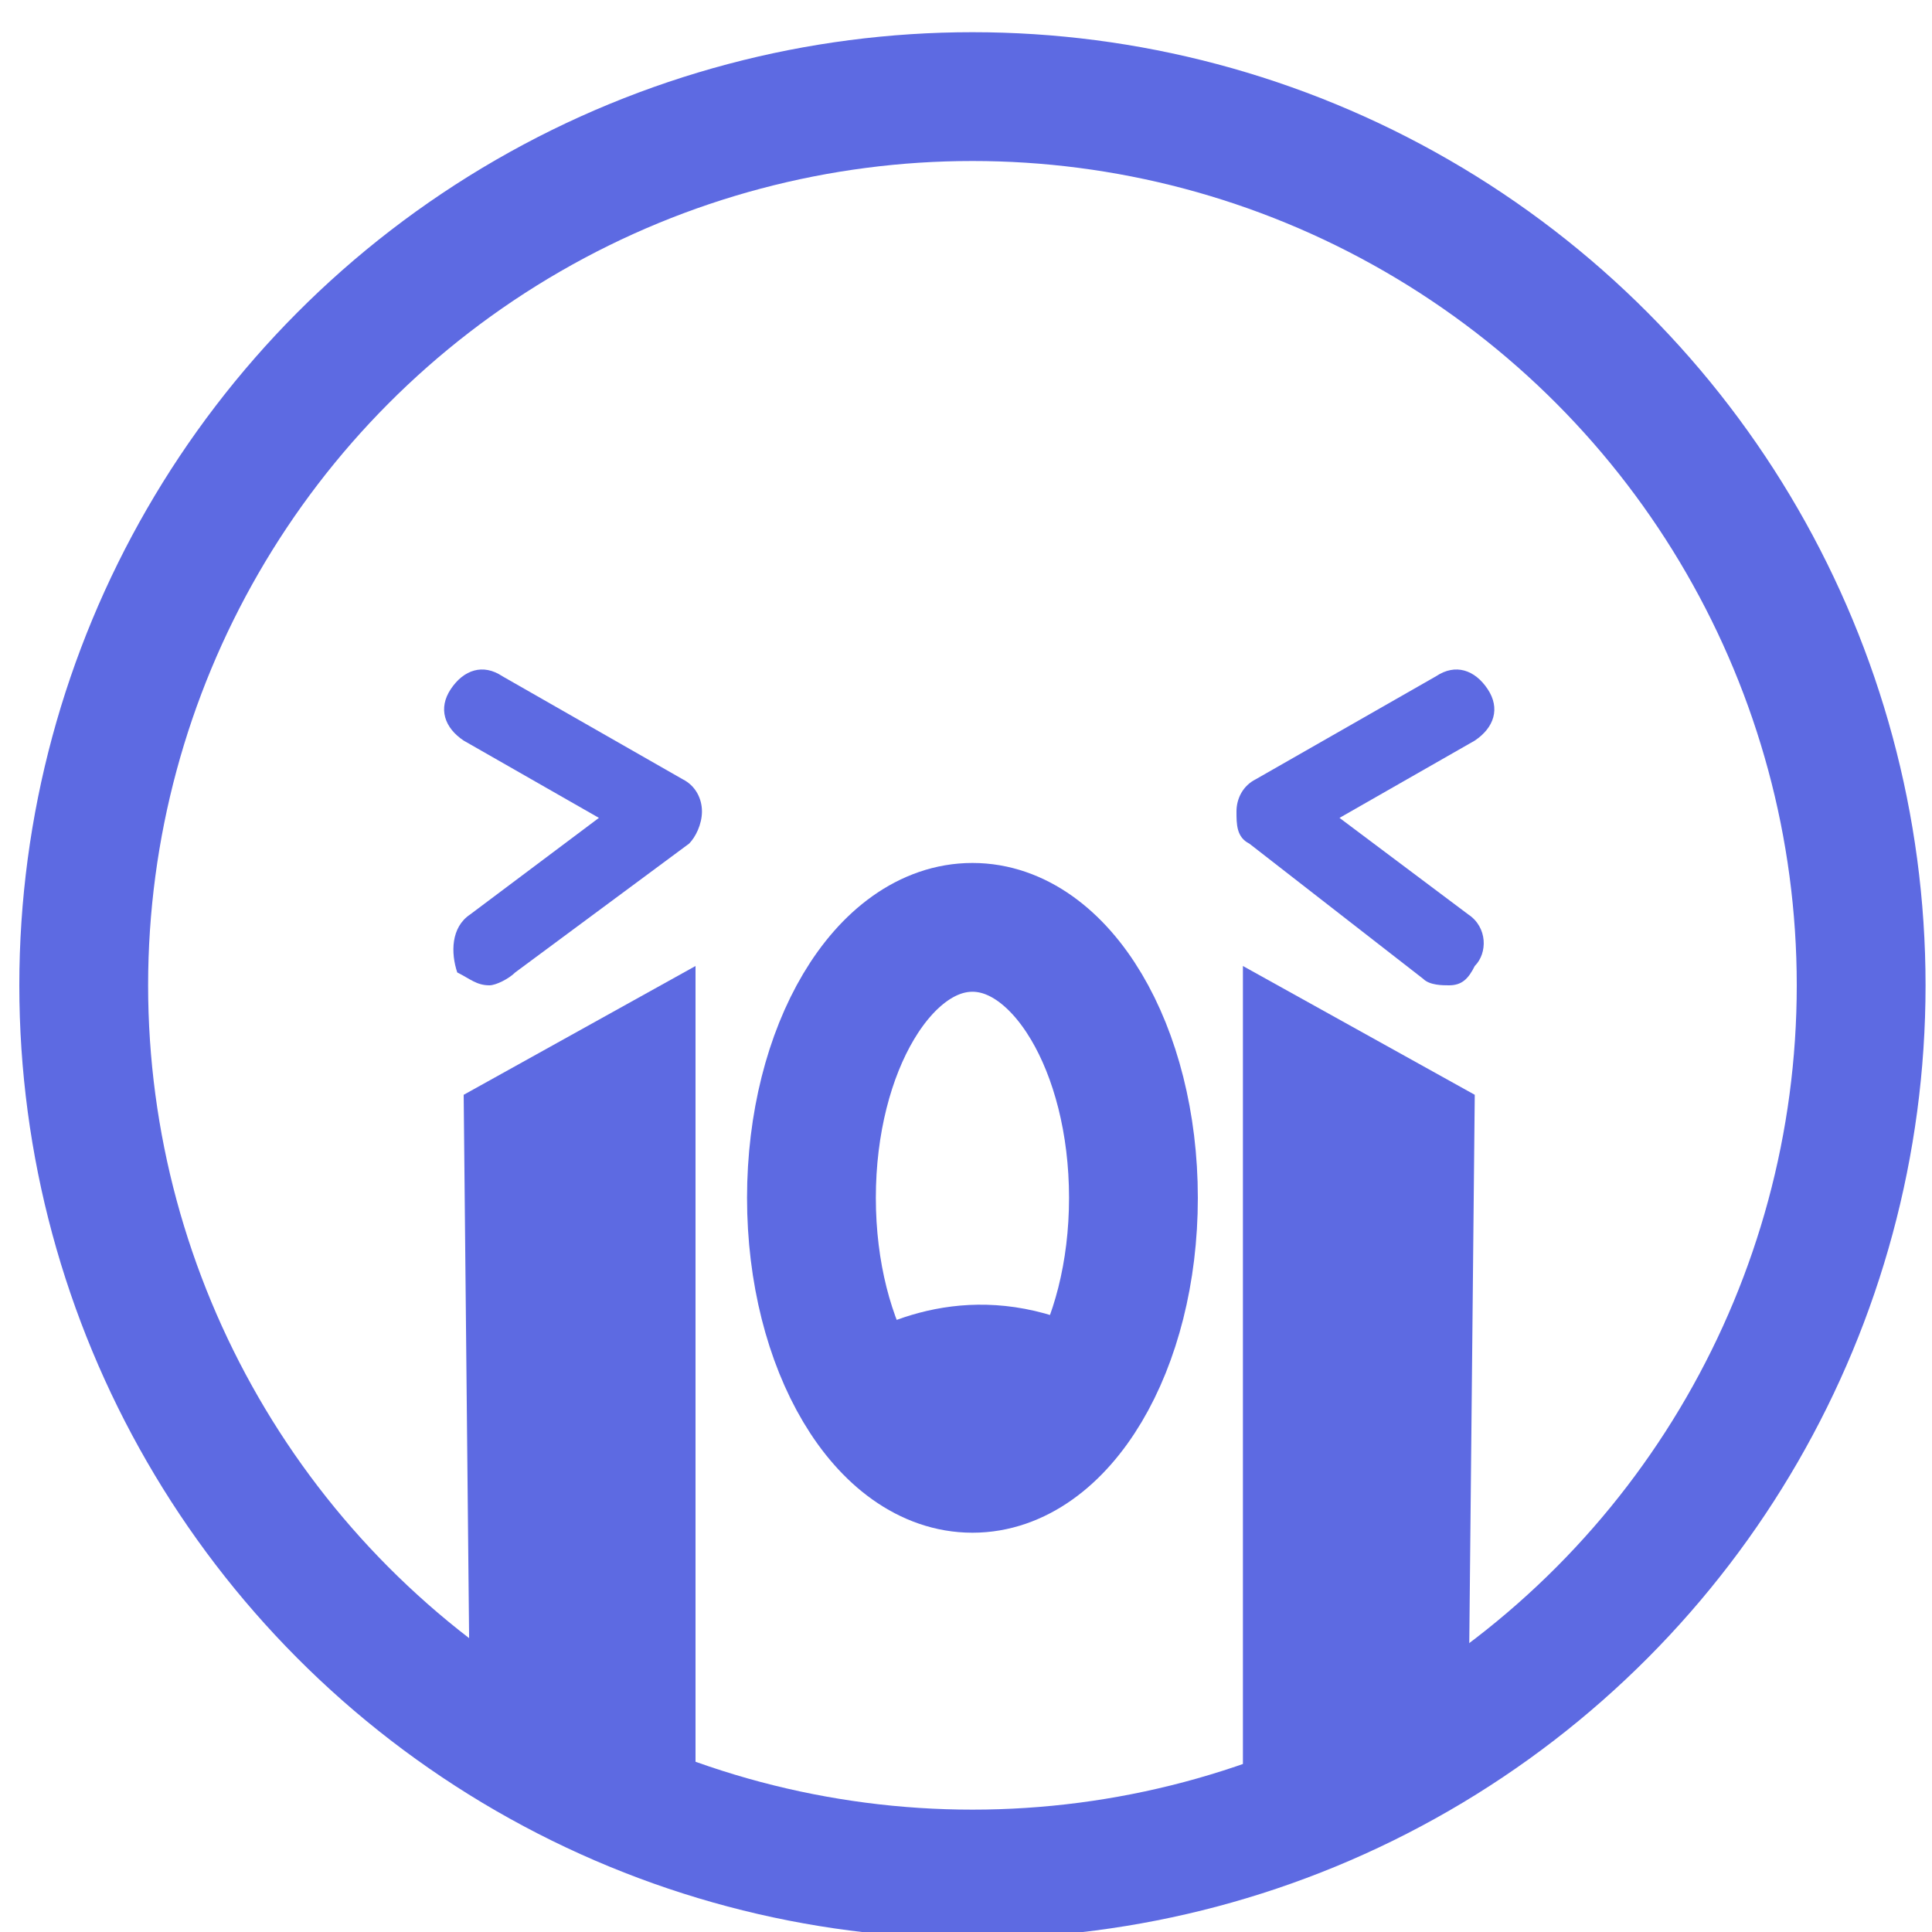 <?xml version="1.0" encoding="utf-8"?>
<!-- Generator: Adobe Illustrator 19.0.0, SVG Export Plug-In . SVG Version: 6.00 Build 0)  -->
<svg version="1.1" id="Camada_1" xmlns="http://www.w3.org/2000/svg" xmlns:xlink="http://www.w3.org/1999/xlink" x="0px" y="0px"
	 viewBox="0 0 30 30" style="enable-background:new 0 0 30 30;" xml:space="preserve">
<style type="text/css">
	.st0{fill:none;stroke:#5D6AE2;stroke-width:2;stroke-miterlimit:10;}
	.st1{fill:#5D6AE2;}
</style>
<g id="XMLID_9_">
	<g id="XMLID_20_">
		<circle id="XMLID_7_" class="st0" cx="15.1" cy="15.3" r="13.8"/>
	</g>
	<ellipse id="XMLID_6_" class="st0" cx="15.1" cy="18.6" rx="2.5" ry="4.2"/>
	<path id="XMLID_5_" class="st1" d="M17.2,20.8c-1.8-1-3.3-0.4-4.1,0.1c0.4,1.1,1.2,1.8,2,1.8C15.9,22.8,16.7,22,17.2,20.8z"/>
	<g id="XMLID_15_">
		<path id="XMLID_4_" class="st1" d="M10.8,15l-3.6,2l0.1,10c1.1,0.6,2.3,1.1,3.5,1.5V15z"/>
		<path id="XMLID_3_" class="st1" d="M19.3,15l3.6,2l-0.1,10c-1.1,0.6-2.3,1.1-3.5,1.5V15z"/>
	</g>
	<g id="XMLID_10_">
		<g id="XMLID_13_">
			<path id="XMLID_2_" class="st1" d="M7.6,15.3c-0.2,0-0.3-0.1-0.5-0.2C7,14.8,7,14.4,7.3,14.2l2-1.5l-2.1-1.2
				c-0.3-0.2-0.4-0.5-0.2-0.8c0.2-0.3,0.5-0.4,0.8-0.2l2.8,1.6c0.2,0.1,0.3,0.3,0.3,0.5c0,0.2-0.1,0.4-0.2,0.5L8,15.1
				C7.9,15.2,7.7,15.3,7.6,15.3z"/>
		</g>
		<g id="XMLID_11_">
			<path id="XMLID_1_" class="st1" d="M22.5,15.3c-0.1,0-0.3,0-0.4-0.1l-2.7-2.1c-0.2-0.1-0.2-0.3-0.2-0.5c0-0.2,0.1-0.4,0.3-0.5
				l2.8-1.6c0.3-0.2,0.6-0.1,0.8,0.2c0.2,0.3,0.1,0.6-0.2,0.8l-2.1,1.2l2,1.5c0.3,0.2,0.3,0.6,0.1,0.8
				C22.8,15.2,22.7,15.3,22.5,15.3z"/>
		</g>
	</g>
</g>
</svg>
